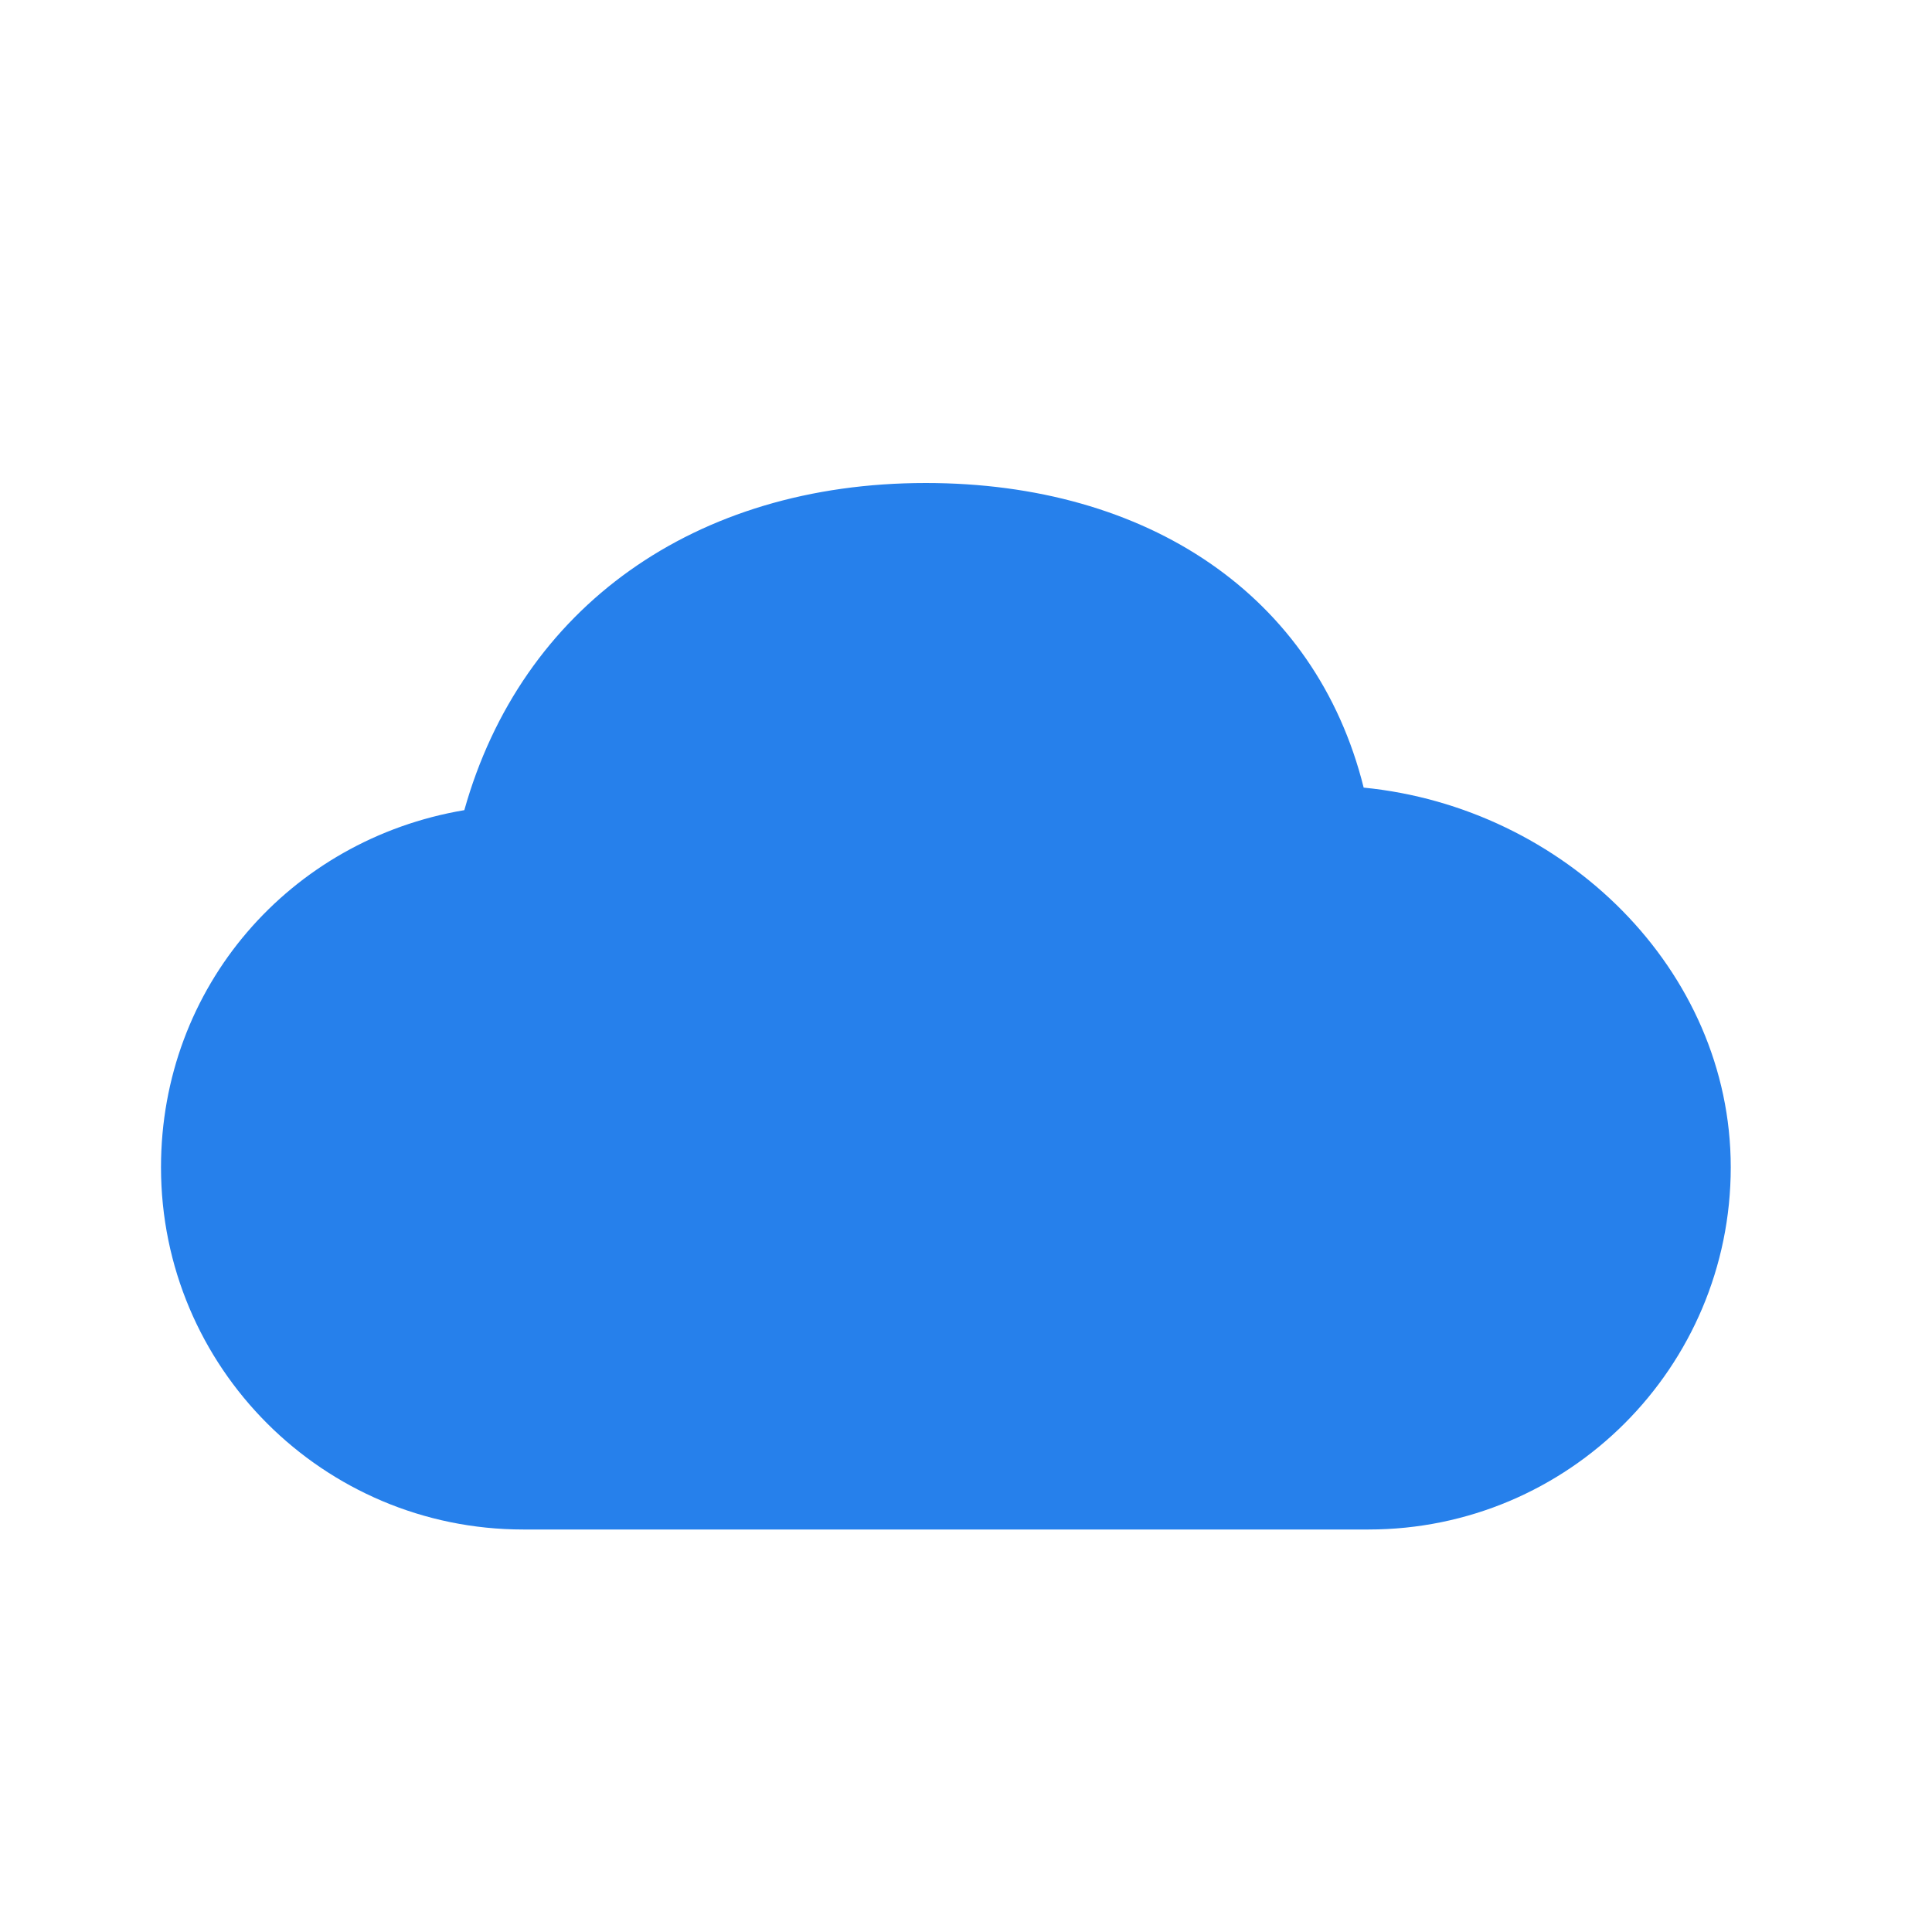 <svg width="64" height="64" viewBox="0 0 24 24" fill="#2680EB" xmlns="http://www.w3.org/2000/svg">
  <path d="M6.5 19C4.015 19 2 16.985 2 14.5C2 12.262 3.597 10.43 5.768 10.064C6.475 7.547 8.627 6 11.5 6C14.256 6 16.345 7.396 16.94 9.784C19.429 10.029 21.5 12.045 21.5 14.5C21.5 16.985 19.485 19 17 19H6.5Z"/>
</svg>
